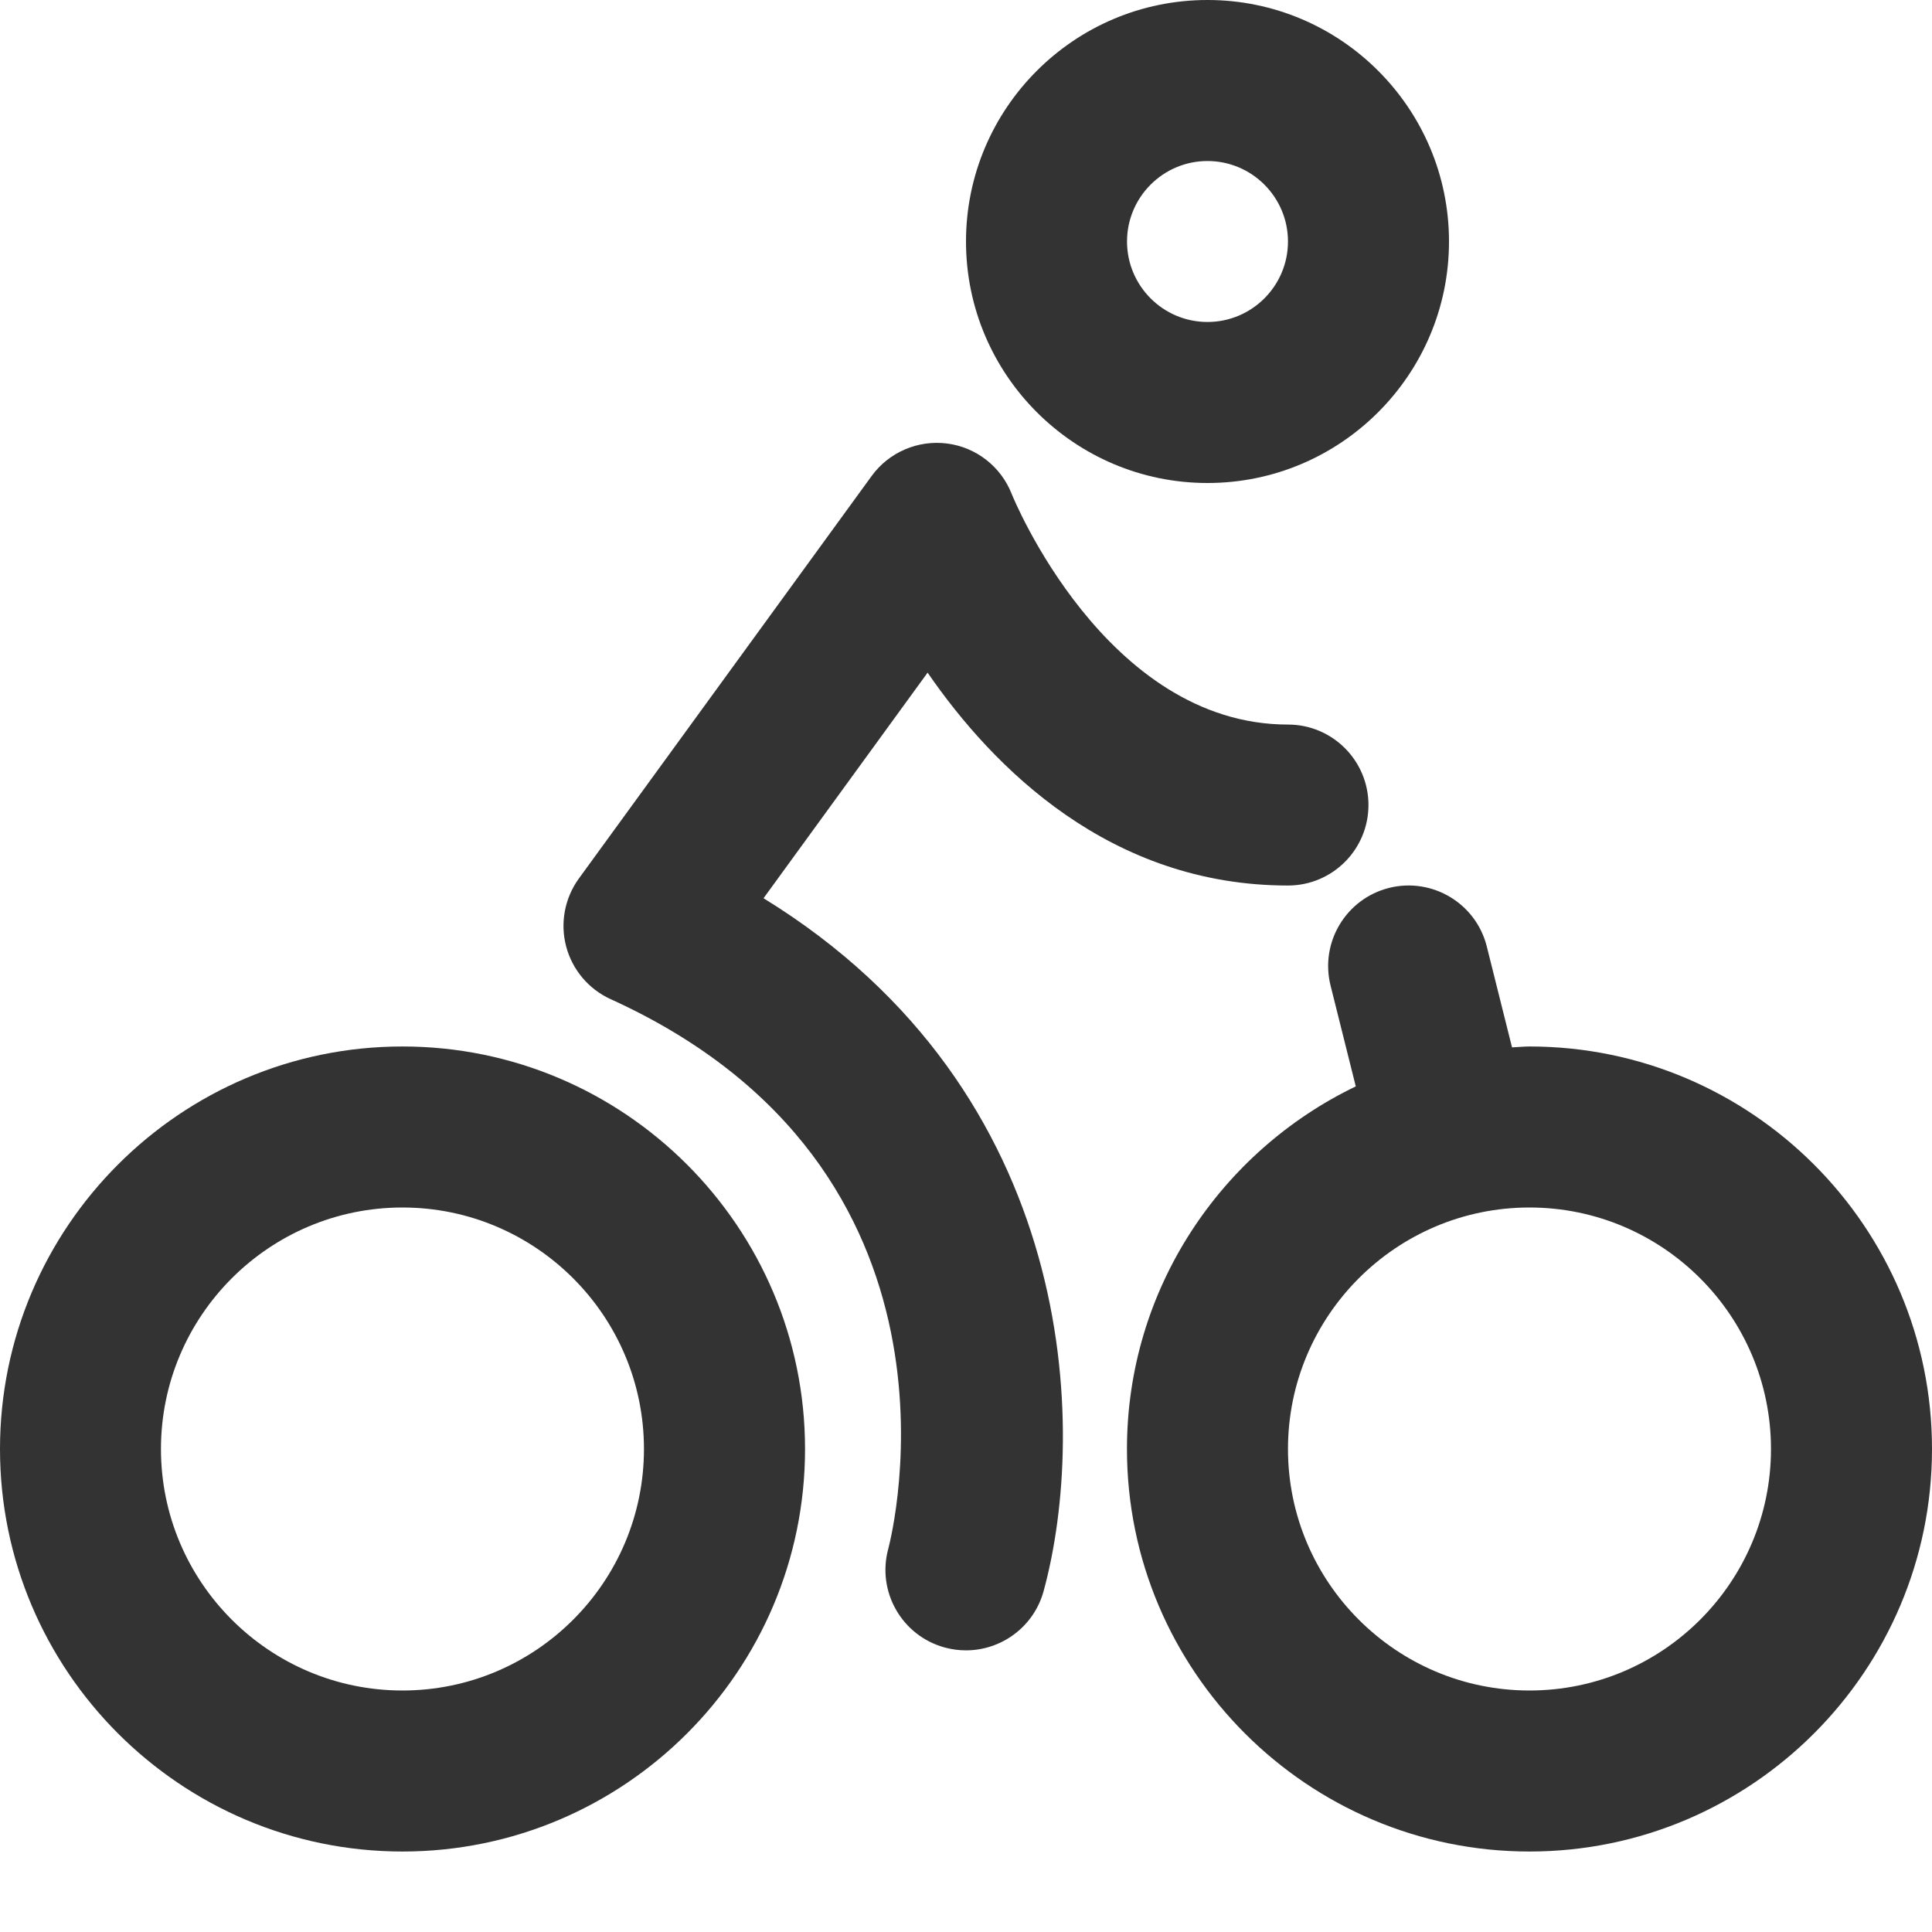 <?xml version="1.0" encoding="utf-8"?>
<!-- Generated by IcoMoon.io -->
<!DOCTYPE svg PUBLIC "-//W3C//DTD SVG 1.1//EN" "http://www.w3.org/Graphics/SVG/1.1/DTD/svg11.dtd">
<svg version="1.1" xmlns="http://www.w3.org/2000/svg" xmlns:xlink="http://www.w3.org/1999/xlink" width="32" height="32" viewBox="0 0 32 32">
<path fill="#333333" d="M6.666 17.333c-3.675 0-6.666 2.991-6.666 6.667s2.991 6.667 6.667 6.667c3.676 0 6.667-2.991 6.667-6.667s-2.991-6.667-6.667-6.667zM6.666 28c-2.205 0-4-1.794-4-4s1.794-4 4-4c2.206 0 4 1.794 4 4s-1.794 4-4 4z"></path>
<path fill="#333333" d="M25.333 17.333c-0.097 0-0.192 0.011-0.289 0.015l-0.418-1.671c-0.179-0.715-0.903-1.148-1.617-0.971-0.715 0.179-1.149 0.903-0.971 1.617l0.418 1.671c-2.237 1.077-3.79 3.361-3.79 6.006 0 3.676 2.991 6.667 6.667 6.667s6.667-2.991 6.667-6.667-2.991-6.667-6.667-6.667zM25.333 28c-2.205 0-4-1.794-4-4s1.794-4 4-4c2.206 0 4 1.794 4 4s-1.794 4-4 4z"></path>
<path fill="#333333" d="M12.647 14.877l2.717-3.736c1.089 1.582 3.026 3.526 5.969 3.526 0.736 0 1.333-0.597 1.333-1.333s-0.597-1.333-1.333-1.333c-3.025 0-4.562-3.783-4.575-3.817-0.177-0.454-0.588-0.776-1.071-0.838-0.482-0.062-0.963 0.143-1.25 0.538l-4.849 6.667c-0.235 0.324-0.313 0.737-0.211 1.124s0.373 0.709 0.737 0.874c6.179 2.808 4.665 8.851 4.599 9.102-0.194 0.711 0.225 1.443 0.935 1.637 0.118 0.032 0.236 0.047 0.352 0.047 0.587 0 1.124-0.39 1.286-0.983 0.733-2.689 0.582-8.264-4.639-11.474z"></path>
<path fill="#333333" d="M20 8c2.206 0 4-1.794 4-4s-1.794-4-4-4-4 1.794-4 4 1.794 4 4 4zM20 2.667c0.735 0 1.333 0.598 1.333 1.333s-0.598 1.333-1.333 1.333-1.333-0.598-1.333-1.333 0.598-1.333 1.333-1.333z"></path>
</svg>
